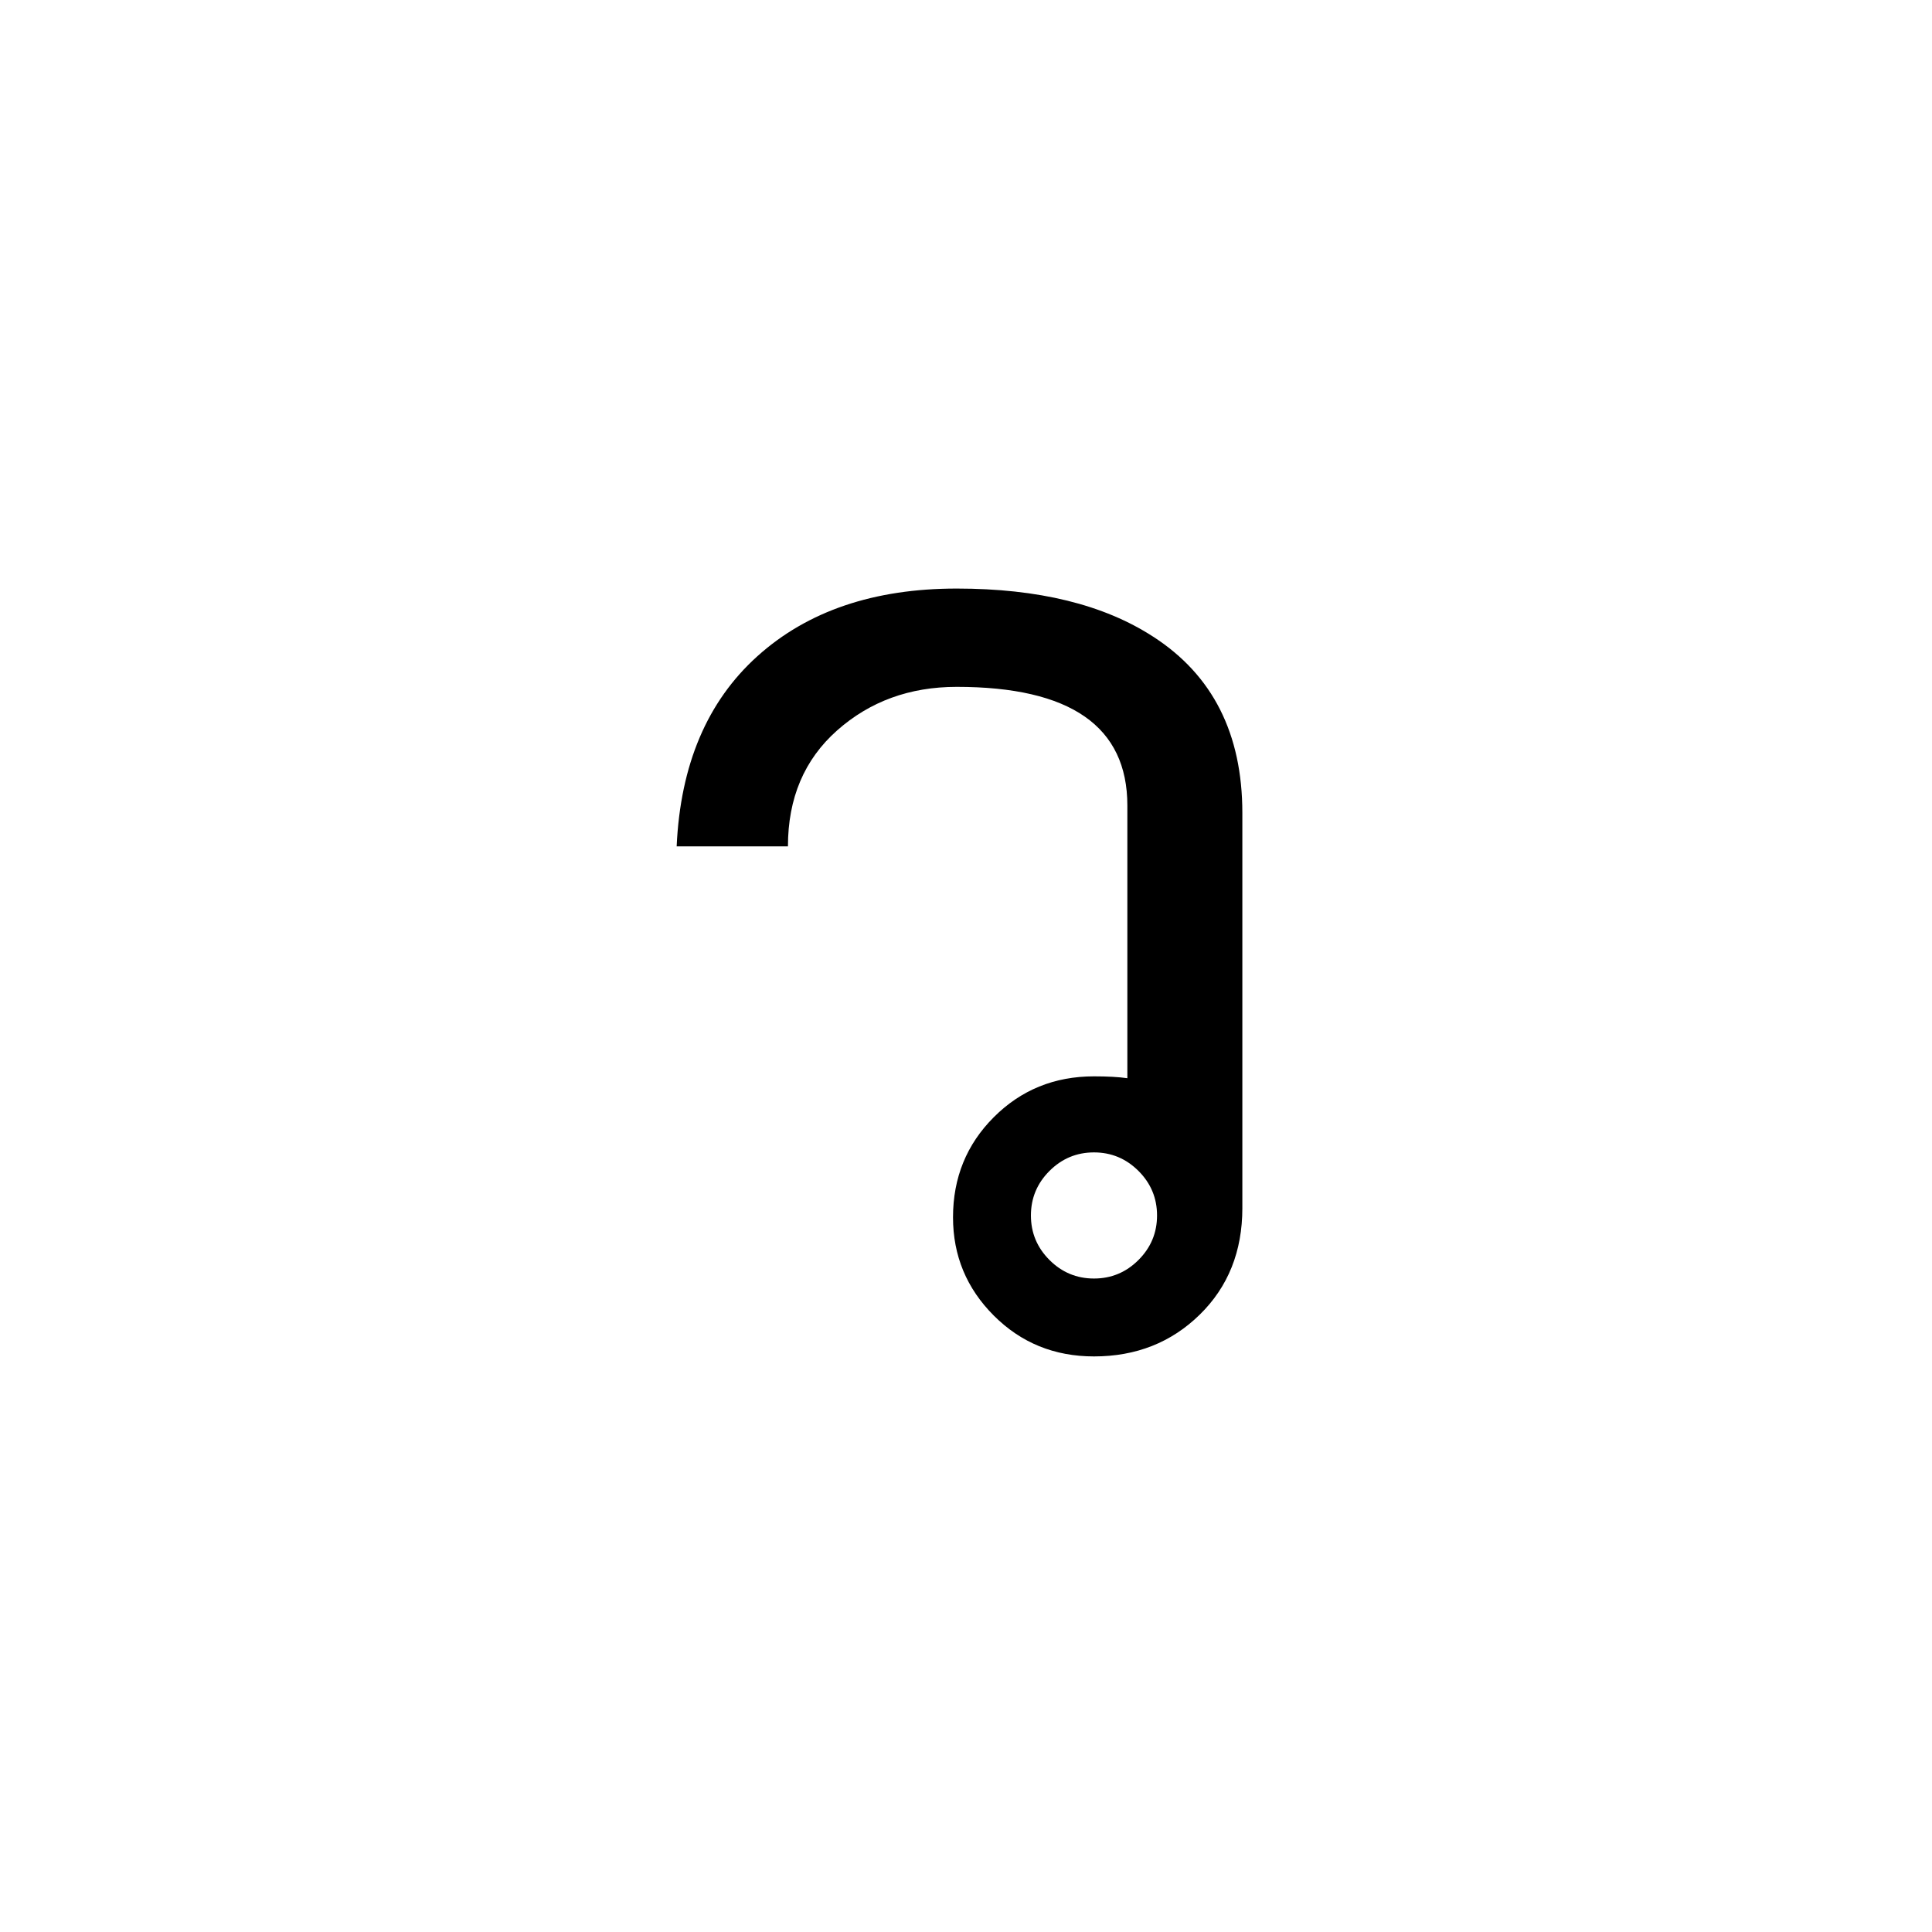 <?xml version="1.0" encoding="UTF-8" standalone="no"?><!DOCTYPE svg PUBLIC "-//W3C//DTD SVG 1.1//EN" "http://www.w3.org/Graphics/SVG/1.1/DTD/svg11.dtd"><svg width="100%" height="100%" viewBox="0 0 100 100" version="1.1" xmlns="http://www.w3.org/2000/svg" xmlns:xlink="http://www.w3.org/1999/xlink" xml:space="preserve" xmlns:serif="http://www.serif.com/" style="fill-rule:evenodd;clip-rule:evenodd;stroke-linejoin:round;stroke-miterlimit:1.414;"><rect id="consonants" x="-200" y="-700" width="500" height="900" style="fill:none;"/><path d="M64.304,62.528c0,2.24 -0.736,4.08 -2.208,5.52c-1.472,1.44 -3.296,2.16 -5.472,2.16c-2.048,0 -3.776,-0.704 -5.184,-2.112c-1.408,-1.408 -2.112,-3.104 -2.112,-5.088c0,-2.048 0.704,-3.776 2.112,-5.184c1.408,-1.408 3.136,-2.112 5.184,-2.112c0.704,0 1.28,0.032 1.728,0.096l0,-14.112c0,-4.096 -2.944,-6.144 -8.832,-6.144c-2.432,0 -4.496,0.752 -6.192,2.256c-1.696,1.504 -2.544,3.504 -2.544,6l-5.76,0c0.192,-4.224 1.584,-7.504 4.176,-9.84c2.592,-2.336 6.032,-3.504 10.32,-3.504c4.224,0 7.616,0.832 10.176,2.496c3.072,1.984 4.608,5.024 4.608,9.12l0,20.448Zm-4.416,0.384c0,-0.896 -0.32,-1.664 -0.96,-2.304c-0.64,-0.64 -1.408,-0.96 -2.304,-0.96c-0.896,0 -1.664,0.32 -2.304,0.96c-0.64,0.64 -0.96,1.408 -0.96,2.304c0,0.896 0.32,1.664 0.96,2.304c0.64,0.64 1.408,0.96 2.304,0.96c0.896,0 1.664,-0.32 2.304,-0.96c0.64,-0.64 0.96,-1.408 0.96,-2.304Z" style="fill-rule:nonzero;"/></svg>